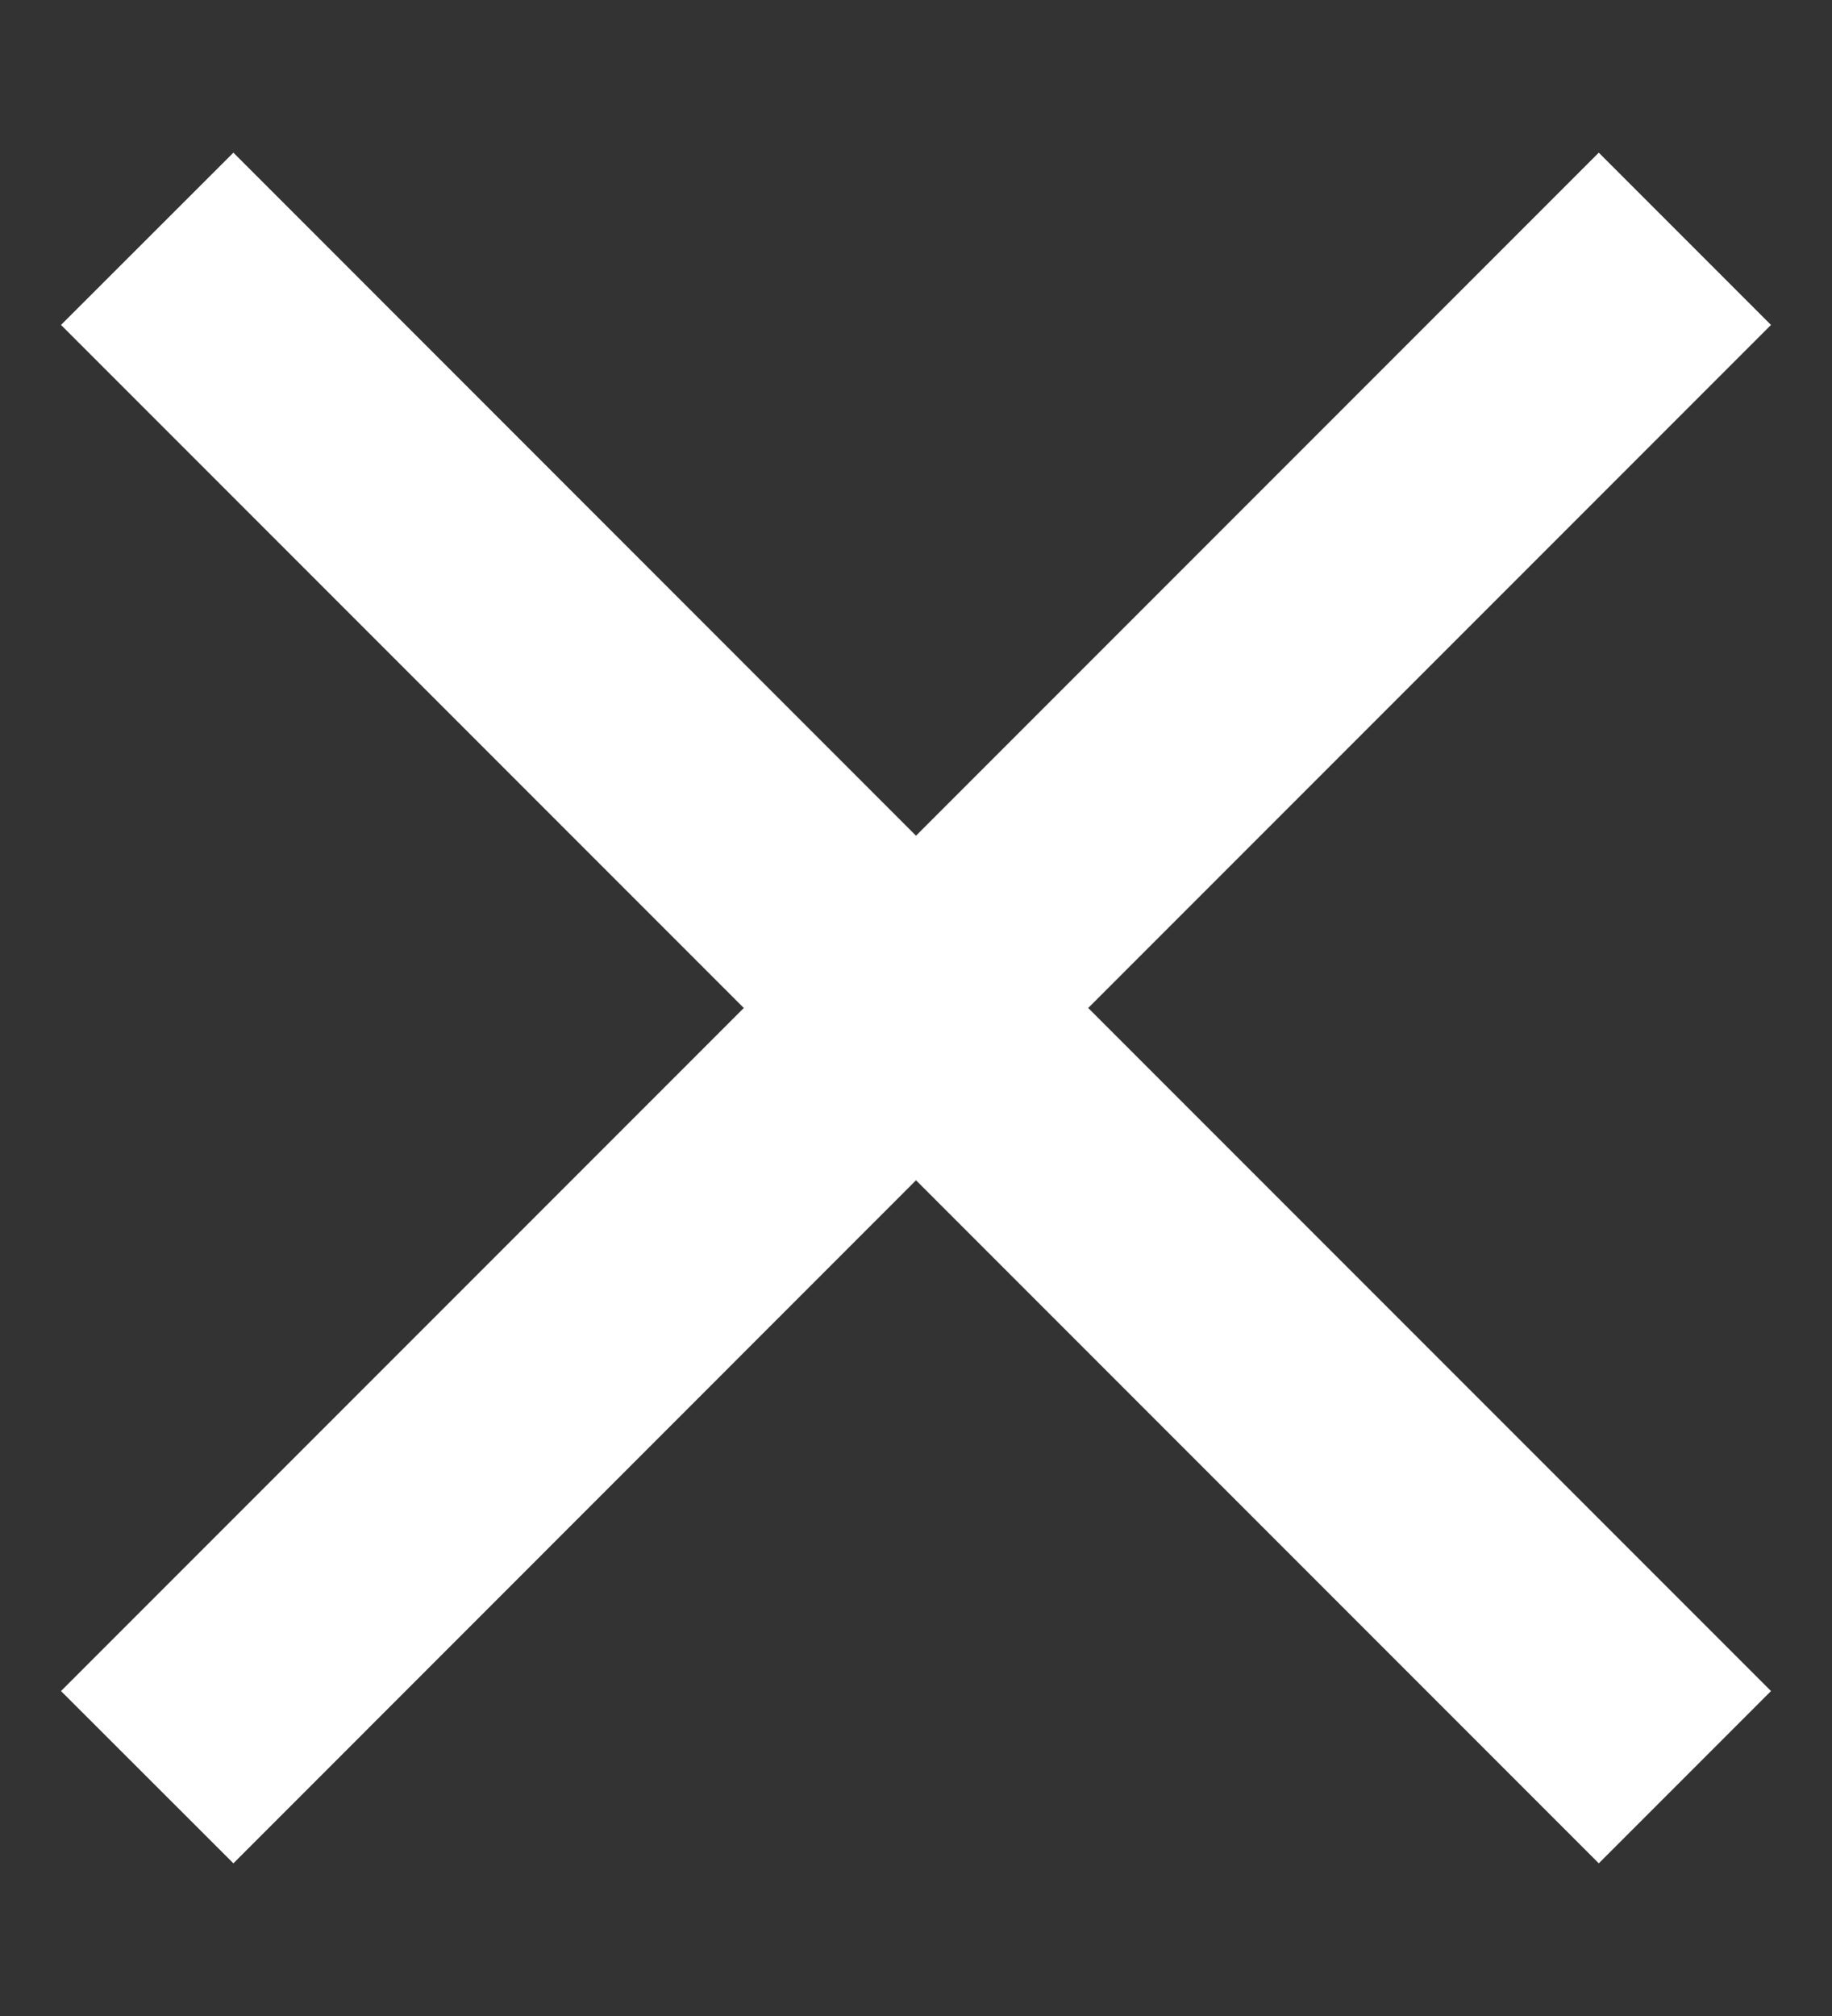 <svg width="10" height="11" viewBox="0 0 10 11" fill="none" xmlns="http://www.w3.org/2000/svg">
<rect x="0" y="0" width="10" height="11" fill="#333333" stroke="none"/>
<path d="M9.667 1.773L8.727 0.833L5 4.56L1.274 0.833L0.333 1.773L4.06 5.5L0.333 9.227L1.274 10.167L5 6.44L8.727 10.167L9.667 9.227L5.94 5.5L9.667 1.773Z" fill="white"/>
</svg>
